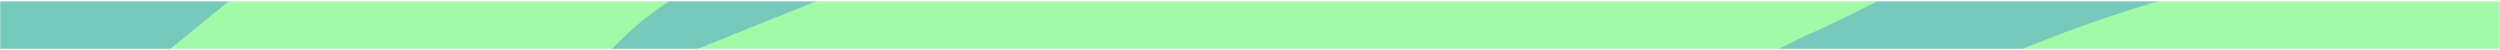 <svg width="1440" height="29" viewBox="0 0 1440 29" fill="none" xmlns="http://www.w3.org/2000/svg">
<g clip-path="url(#clip0_617_4764)">
<mask id="mask0_617_4764" style="mask-type:alpha" maskUnits="userSpaceOnUse" x="0" y="0" width="1440" height="29">
<path d="M1440 0.5V28.5L0 28.5V0.5L1440 0.5Z" fill="#C4C4C4"/>
</mask>
<g mask="url(#mask0_617_4764)">
<path d="M1440 -171.2V211.545L-8.443 211.545V-171.2H1440Z" fill="#76CABB"/>
<path d="M1440 230.275V-36.623C1440 -36.623 1340.32 -23.518 1280.96 -9.269C1197.74 10.709 1161.37 31.447 1086.33 58.725C955.82 106.169 890.68 138.461 759.926 185.727C727.003 197.627 675.105 215.816 675.105 215.816C675.105 215.816 744.64 174.107 790.976 148.212C883.758 96.361 1039.38 20.82 1039.38 20.82C1039.38 20.82 1159.06 -30.099 1180.24 -77.264C1194.63 -109.307 1190.53 -133.926 1146.16 -155.028C1109.71 -172.363 1073.04 -177.138 1023.47 -177.302C958.848 -177.515 921.342 -162.108 866.707 -144.476C628.152 -67.495 327.494 58.725 327.494 58.725C327.494 58.725 352.445 21.741 383.536 2.063C480.474 -59.288 566.342 -83.069 691.009 -133.926C798.111 -177.618 870.312 -196.929 973.49 -243.342C1009.93 -259.735 1064.37 -287.5 1064.37 -287.5L455.481 -287.499C455.481 -287.499 356.715 -184.74 283.569 -121.812C231.506 -77.02 198.403 -52.798 144.222 -9.269C83.445 39.56 -8 115.388 -8 115.388V288.5H286.599L577.411 173.612L407.013 288.5H1146.16C1146.16 288.5 1220.92 251.716 1280.96 240.044C1339.49 228.666 1440 230.275 1440 230.275Z" fill="#A2FAA8"/>
</g>
</g>
<defs>
<clipPath id="clip0_617_4764">
<rect width="1440" height="28" fill="white" transform="translate(0 0.5)"/>
</clipPath>
</defs>
</svg>
